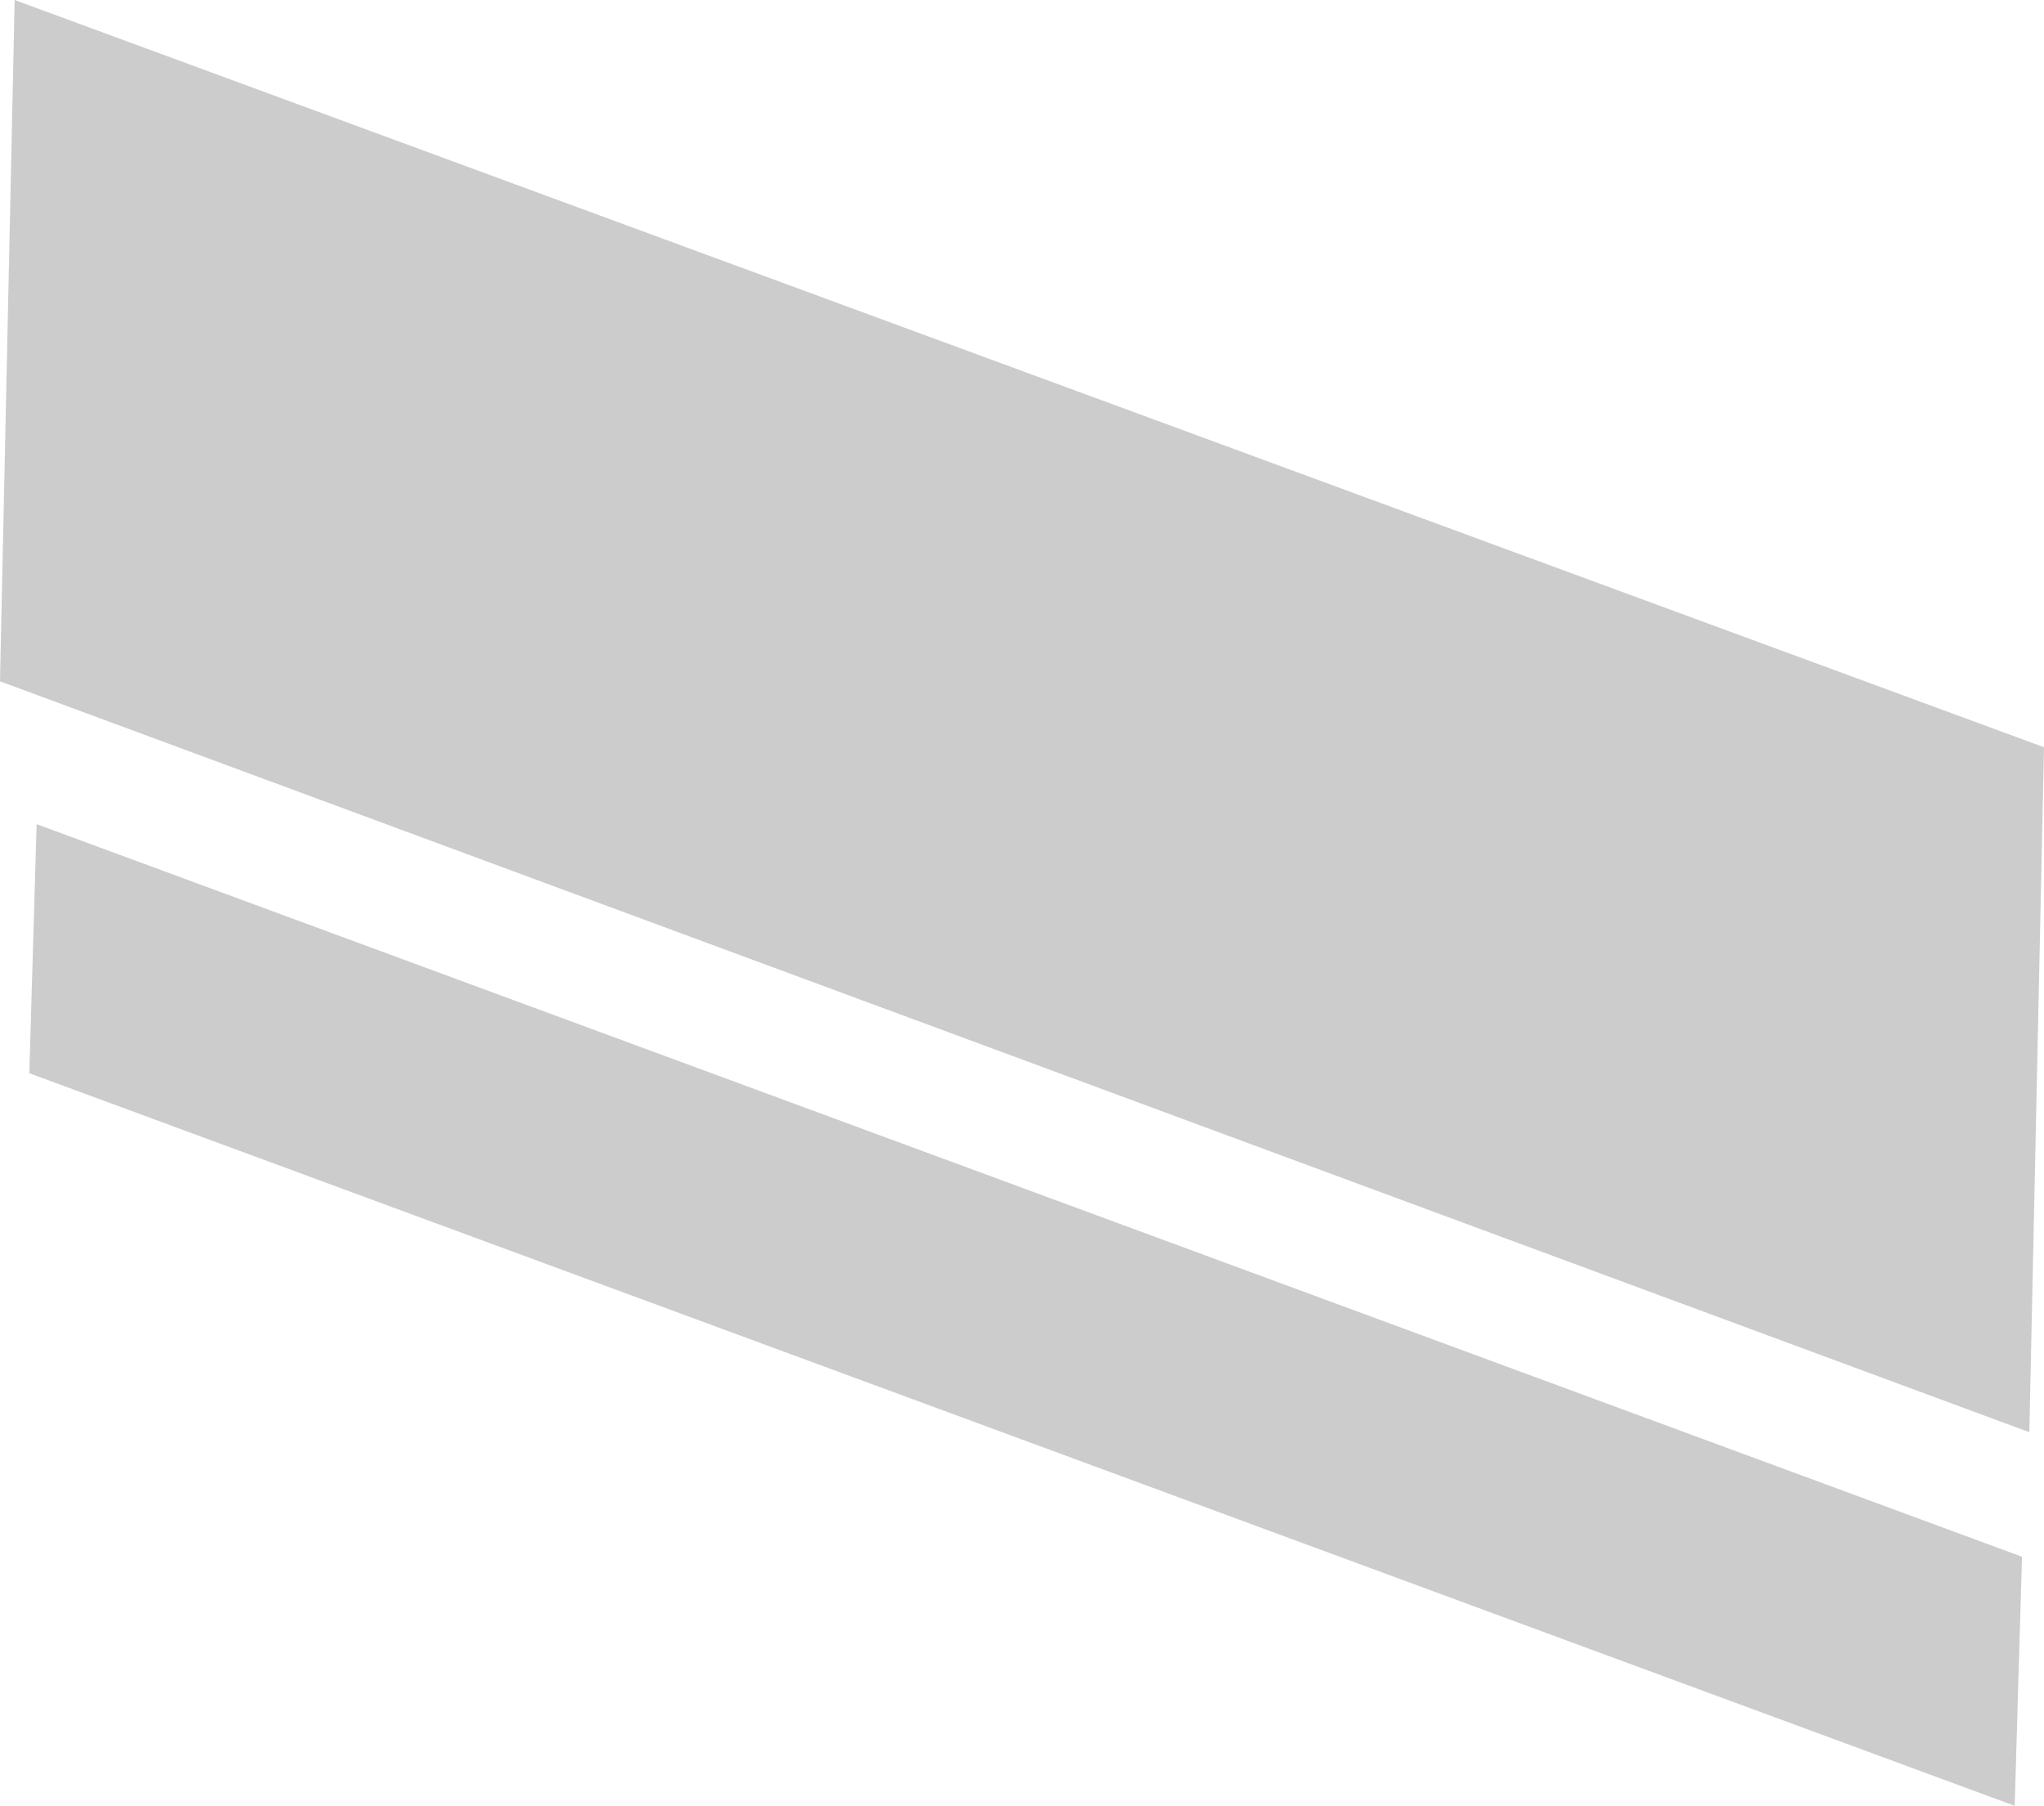 <?xml version="1.0" encoding="UTF-8" standalone="no"?>
<svg xmlns:ffdec="https://www.free-decompiler.com/flash" xmlns:xlink="http://www.w3.org/1999/xlink" ffdec:objectType="shape" height="24.65px" width="27.9px" xmlns="http://www.w3.org/2000/svg">
  <g transform="matrix(1.0, 0.0, 0.0, 1.0, 13.95, 12.35)">
    <path d="M-13.75 -12.35 L13.95 -2.15 13.75 7.2 -13.95 -3.05 -13.75 -12.35 M13.55 12.3 L-13.55 2.3 -13.45 -1.1 13.65 8.9 13.55 12.3" fill="#cccccc" fill-rule="evenodd" stroke="none"/>
  </g>
</svg>
